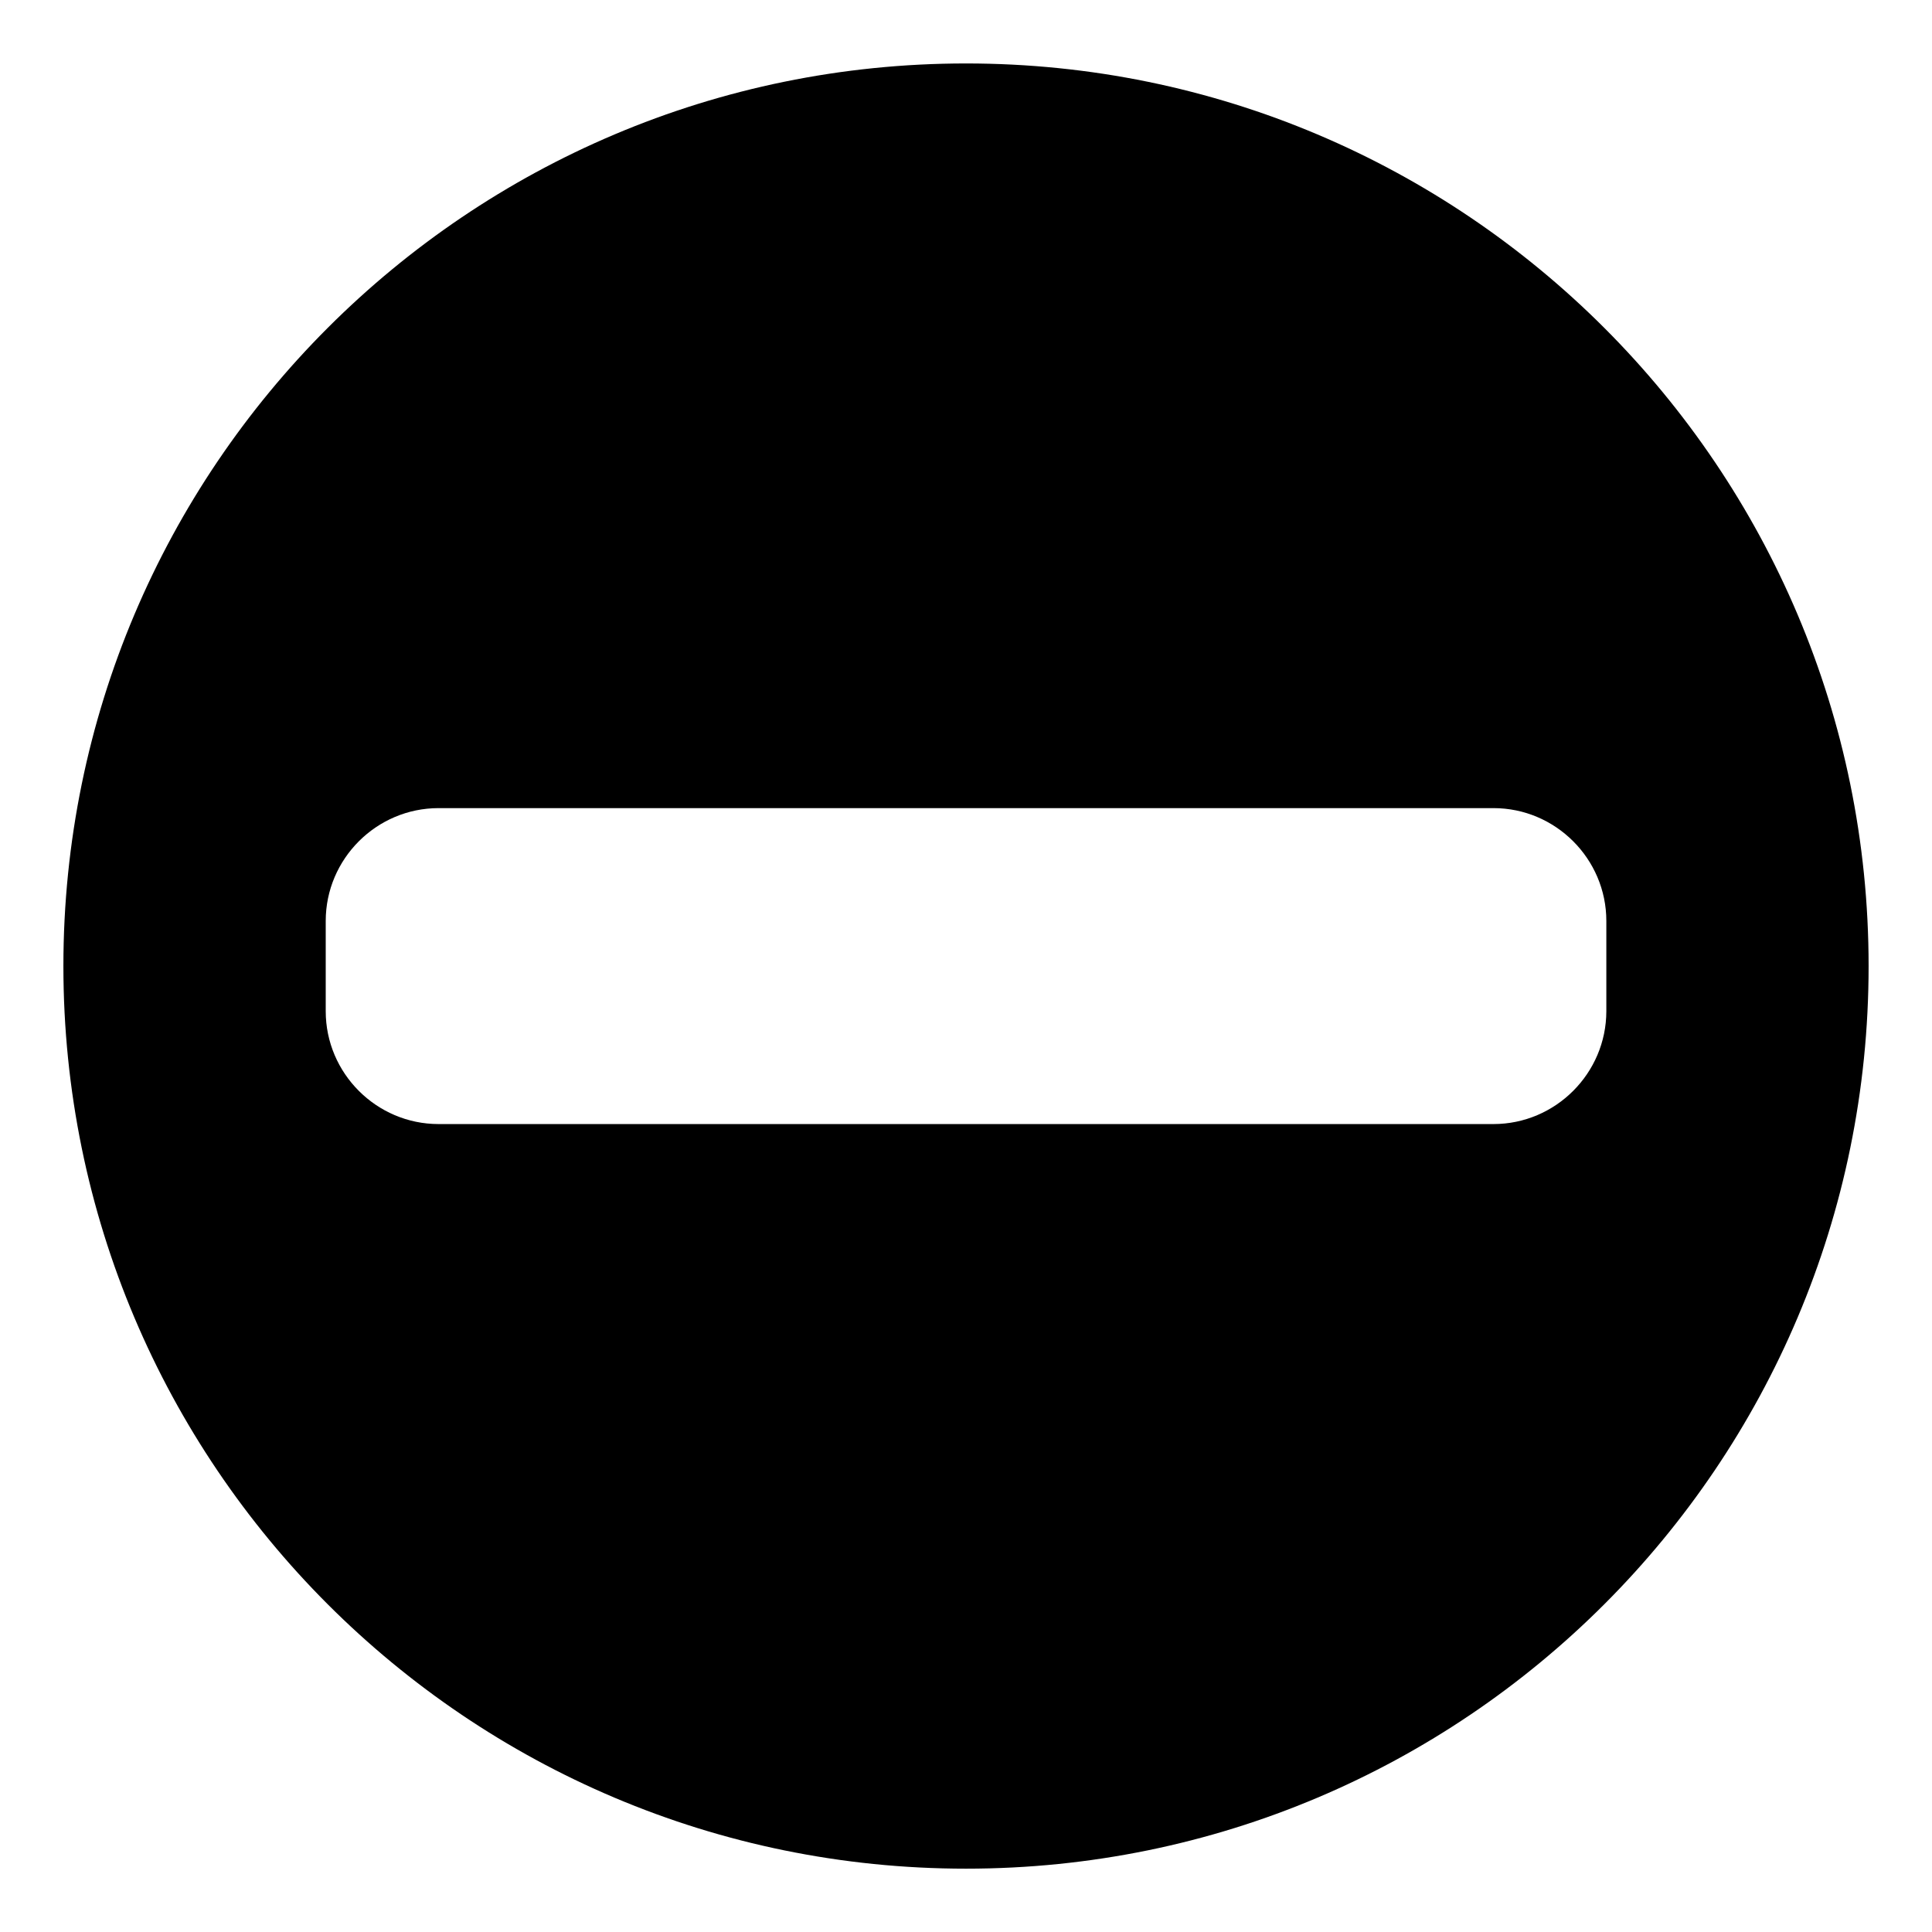 <?xml version="1.0" encoding="UTF-8" standalone="no"?>
<svg
    xmlns:dc="http://purl.org/dc/elements/1.1/"
    xmlns:cc="http://creativecommons.org/ns#"
    xmlns:rdf="http://www.w3.org/1999/02/22-rdf-syntax-ns#"
    xmlns:svg="http://www.w3.org/2000/svg"
    xmlns="http://www.w3.org/2000/svg"
    xmlns:sodipodi="http://sodipodi.sourceforge.net/DTD/sodipodi-0.dtd"
    xmlns:inkscape="http://www.inkscape.org/namespaces/inkscape"
    version="1.1"
    viewBox="0 0 32 32"
    xml:space="preserve"
    sodipodi:docname="cover-minus-dark.svg"
    inkscape:version="0.92.4 (unknown)">
  <g>
    <rect
        style="opacity:0;fill:#FFFFFF;"
        width="32"
        height="32"/>
    <path
        style="fill:#000000;fill-opacity:1"
        d="m 16,1.051 c -8.257,0 -14.95,6.694 -14.95,14.95 0,8.257 6.693,14.95 14.95,14.95 8.257,0 14.95,-6.693 14.95,-14.95 C 30.95,7.745 24.257,1.051 16,1.051 Z m 8.736,17.567 H 7.264 c -1.028,0 -1.869,-0.841 -1.869,-1.869 v -1.495 c 0,-1.028 0.841,-1.869 1.869,-1.869 h 17.473 c 1.028,0 1.869,0.841 1.869,1.869 v 1.495 c -0.001,1.028 -0.842,1.869 -1.87,1.869 z"
        inkscape:connector-curvature="0"
        sodipodi:nodetypes="sssssccssccscc"/>
  </g>
</svg>

